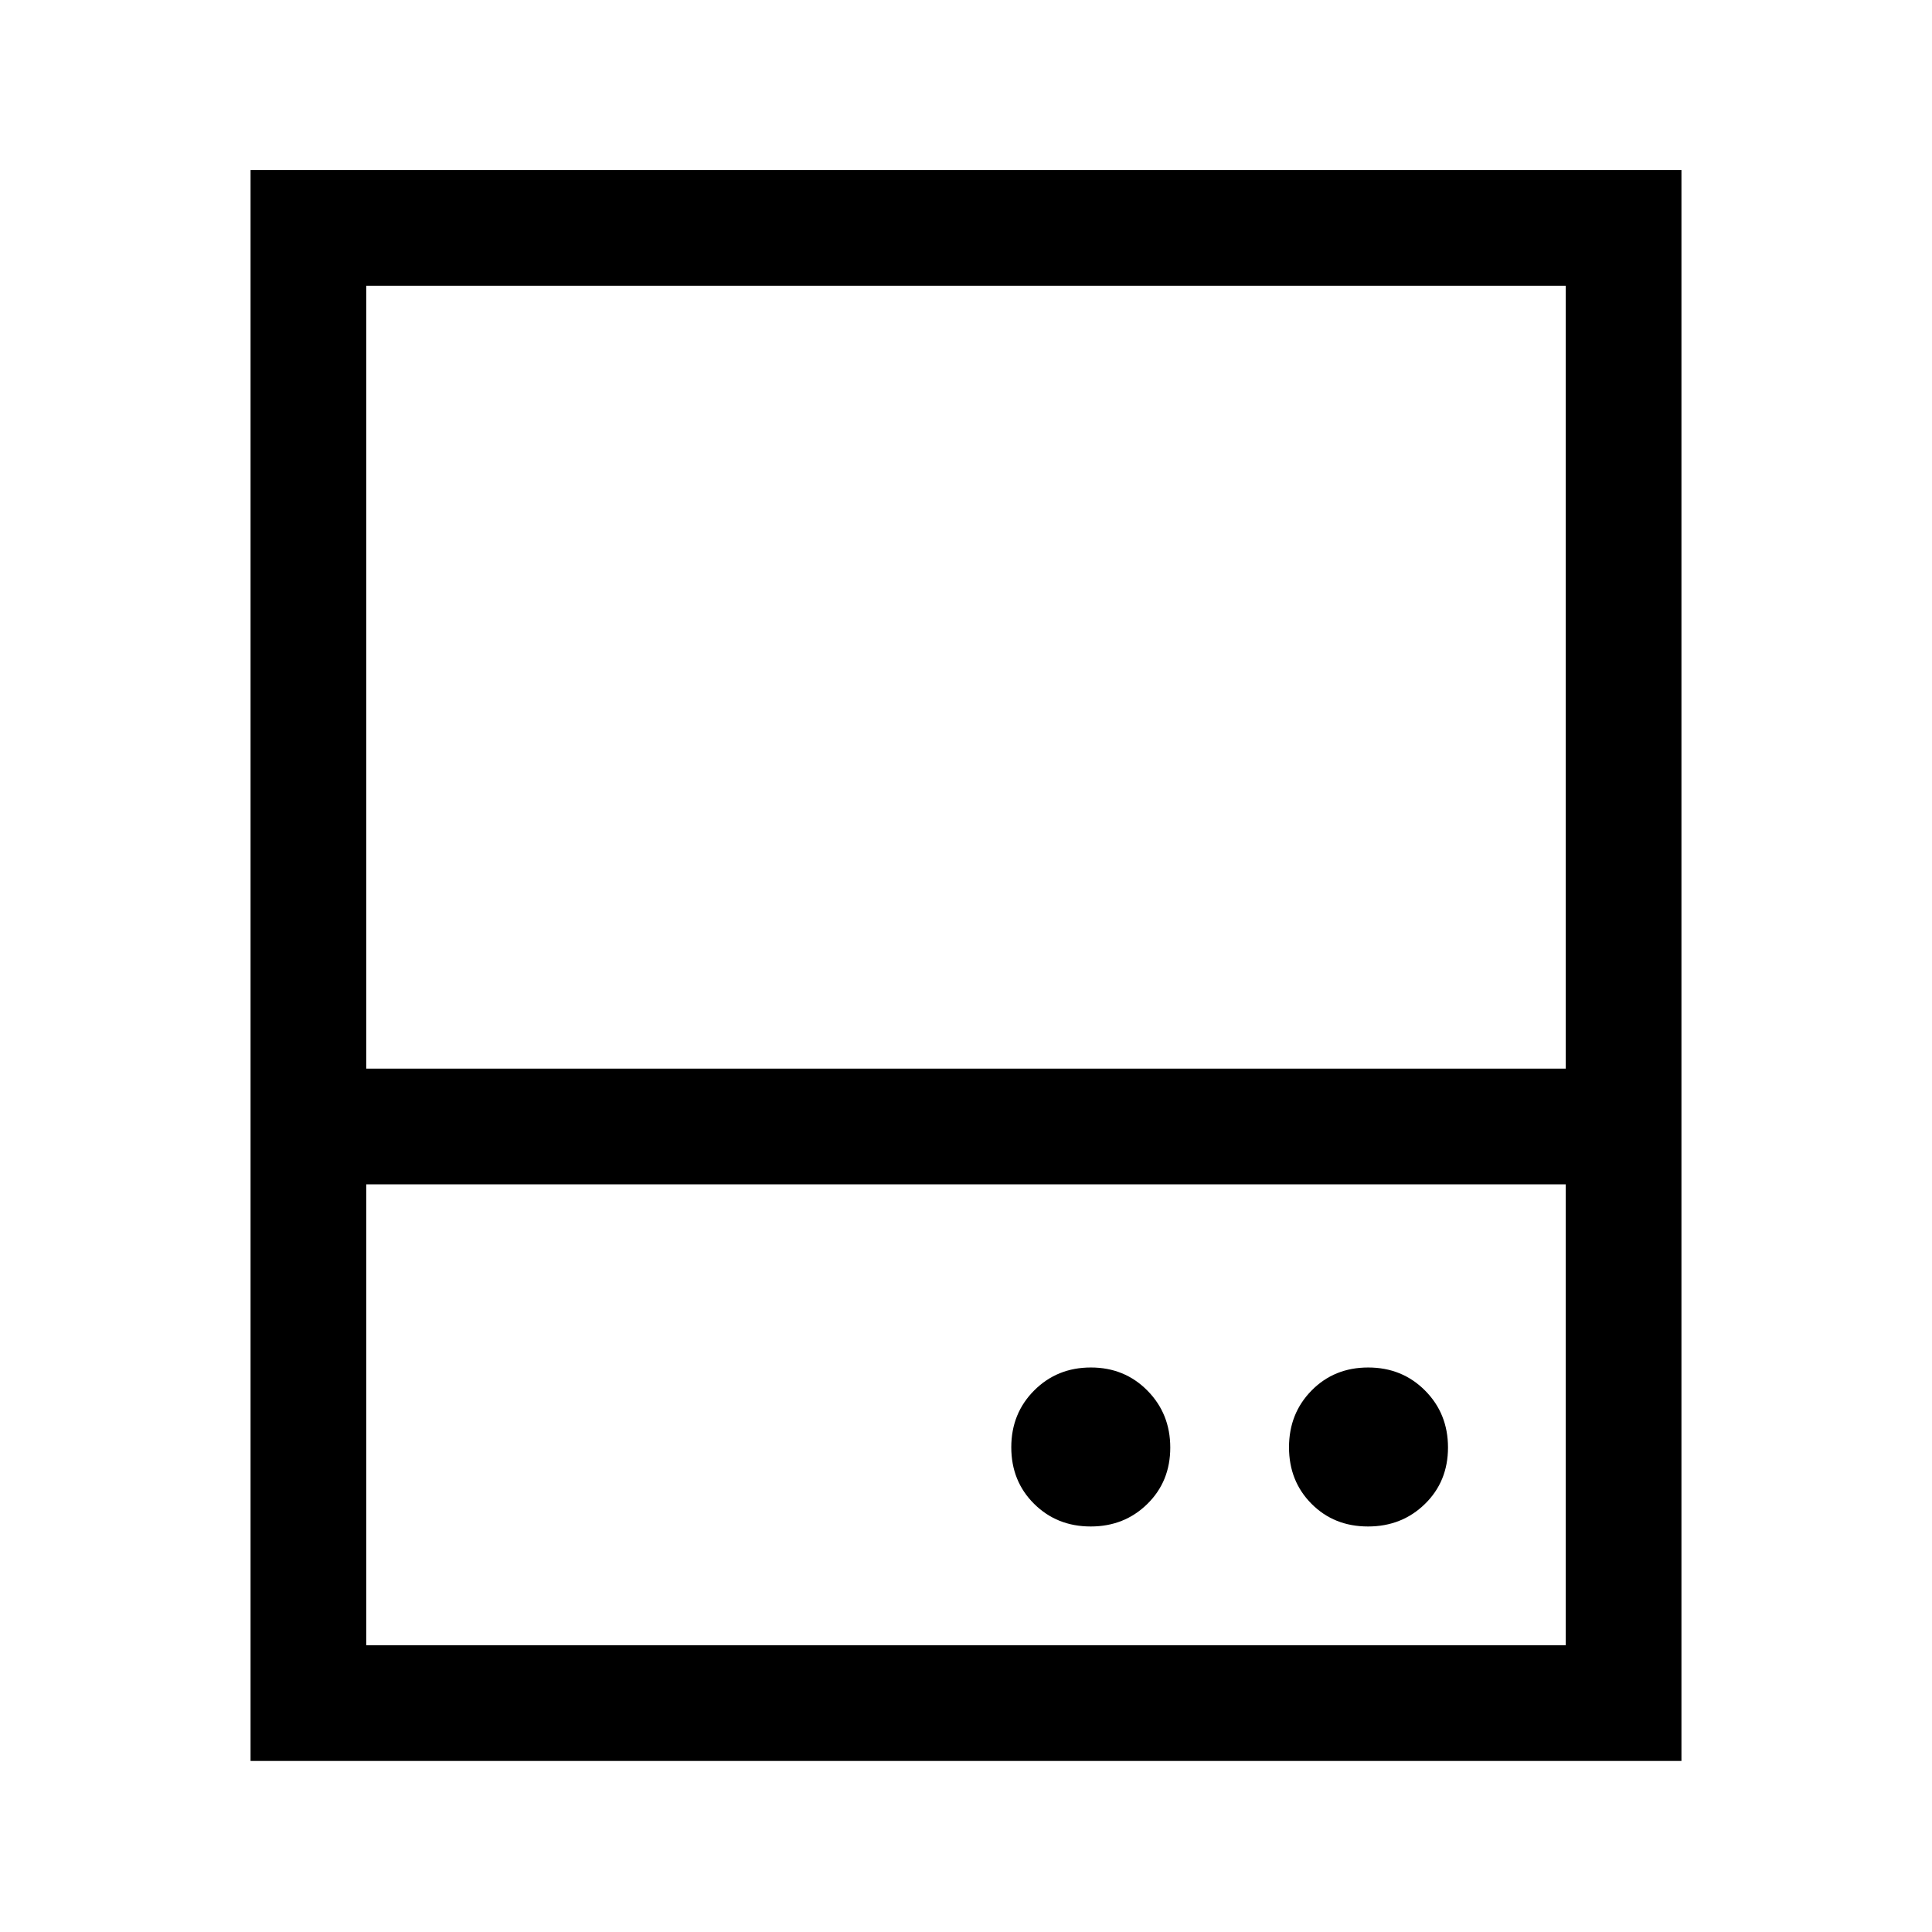<svg xmlns="http://www.w3.org/2000/svg" height="48" viewBox="0 -960 960 960" width="48"><path d="M541.95-201.5q16.76 0 28.16-11.2 11.39-11.19 11.39-28 0-16.8-11.34-28.3t-28.11-11.5q-16.76 0-28.16 11.4-11.39 11.4-11.39 28.25t11.34 28.1q11.34 11.25 28.11 11.25Zm137.8 0q16.85 0 28.3-11.2 11.45-11.19 11.45-28.05 0-16.85-11.4-28.3t-28.25-11.45q-16.85 0-28.1 11.4t-11.25 28.25q0 16.85 11.2 28.1 11.19 11.25 28.05 11.25ZM124.5-429v-446.5h711V-429H778v-389H182v389h-57.5Zm57.5 57.5v229h596v-229H182ZM124.5-85v-344h711v344h-711ZM182-429h596-596Zm0 57.5h596-596Z"/></svg>